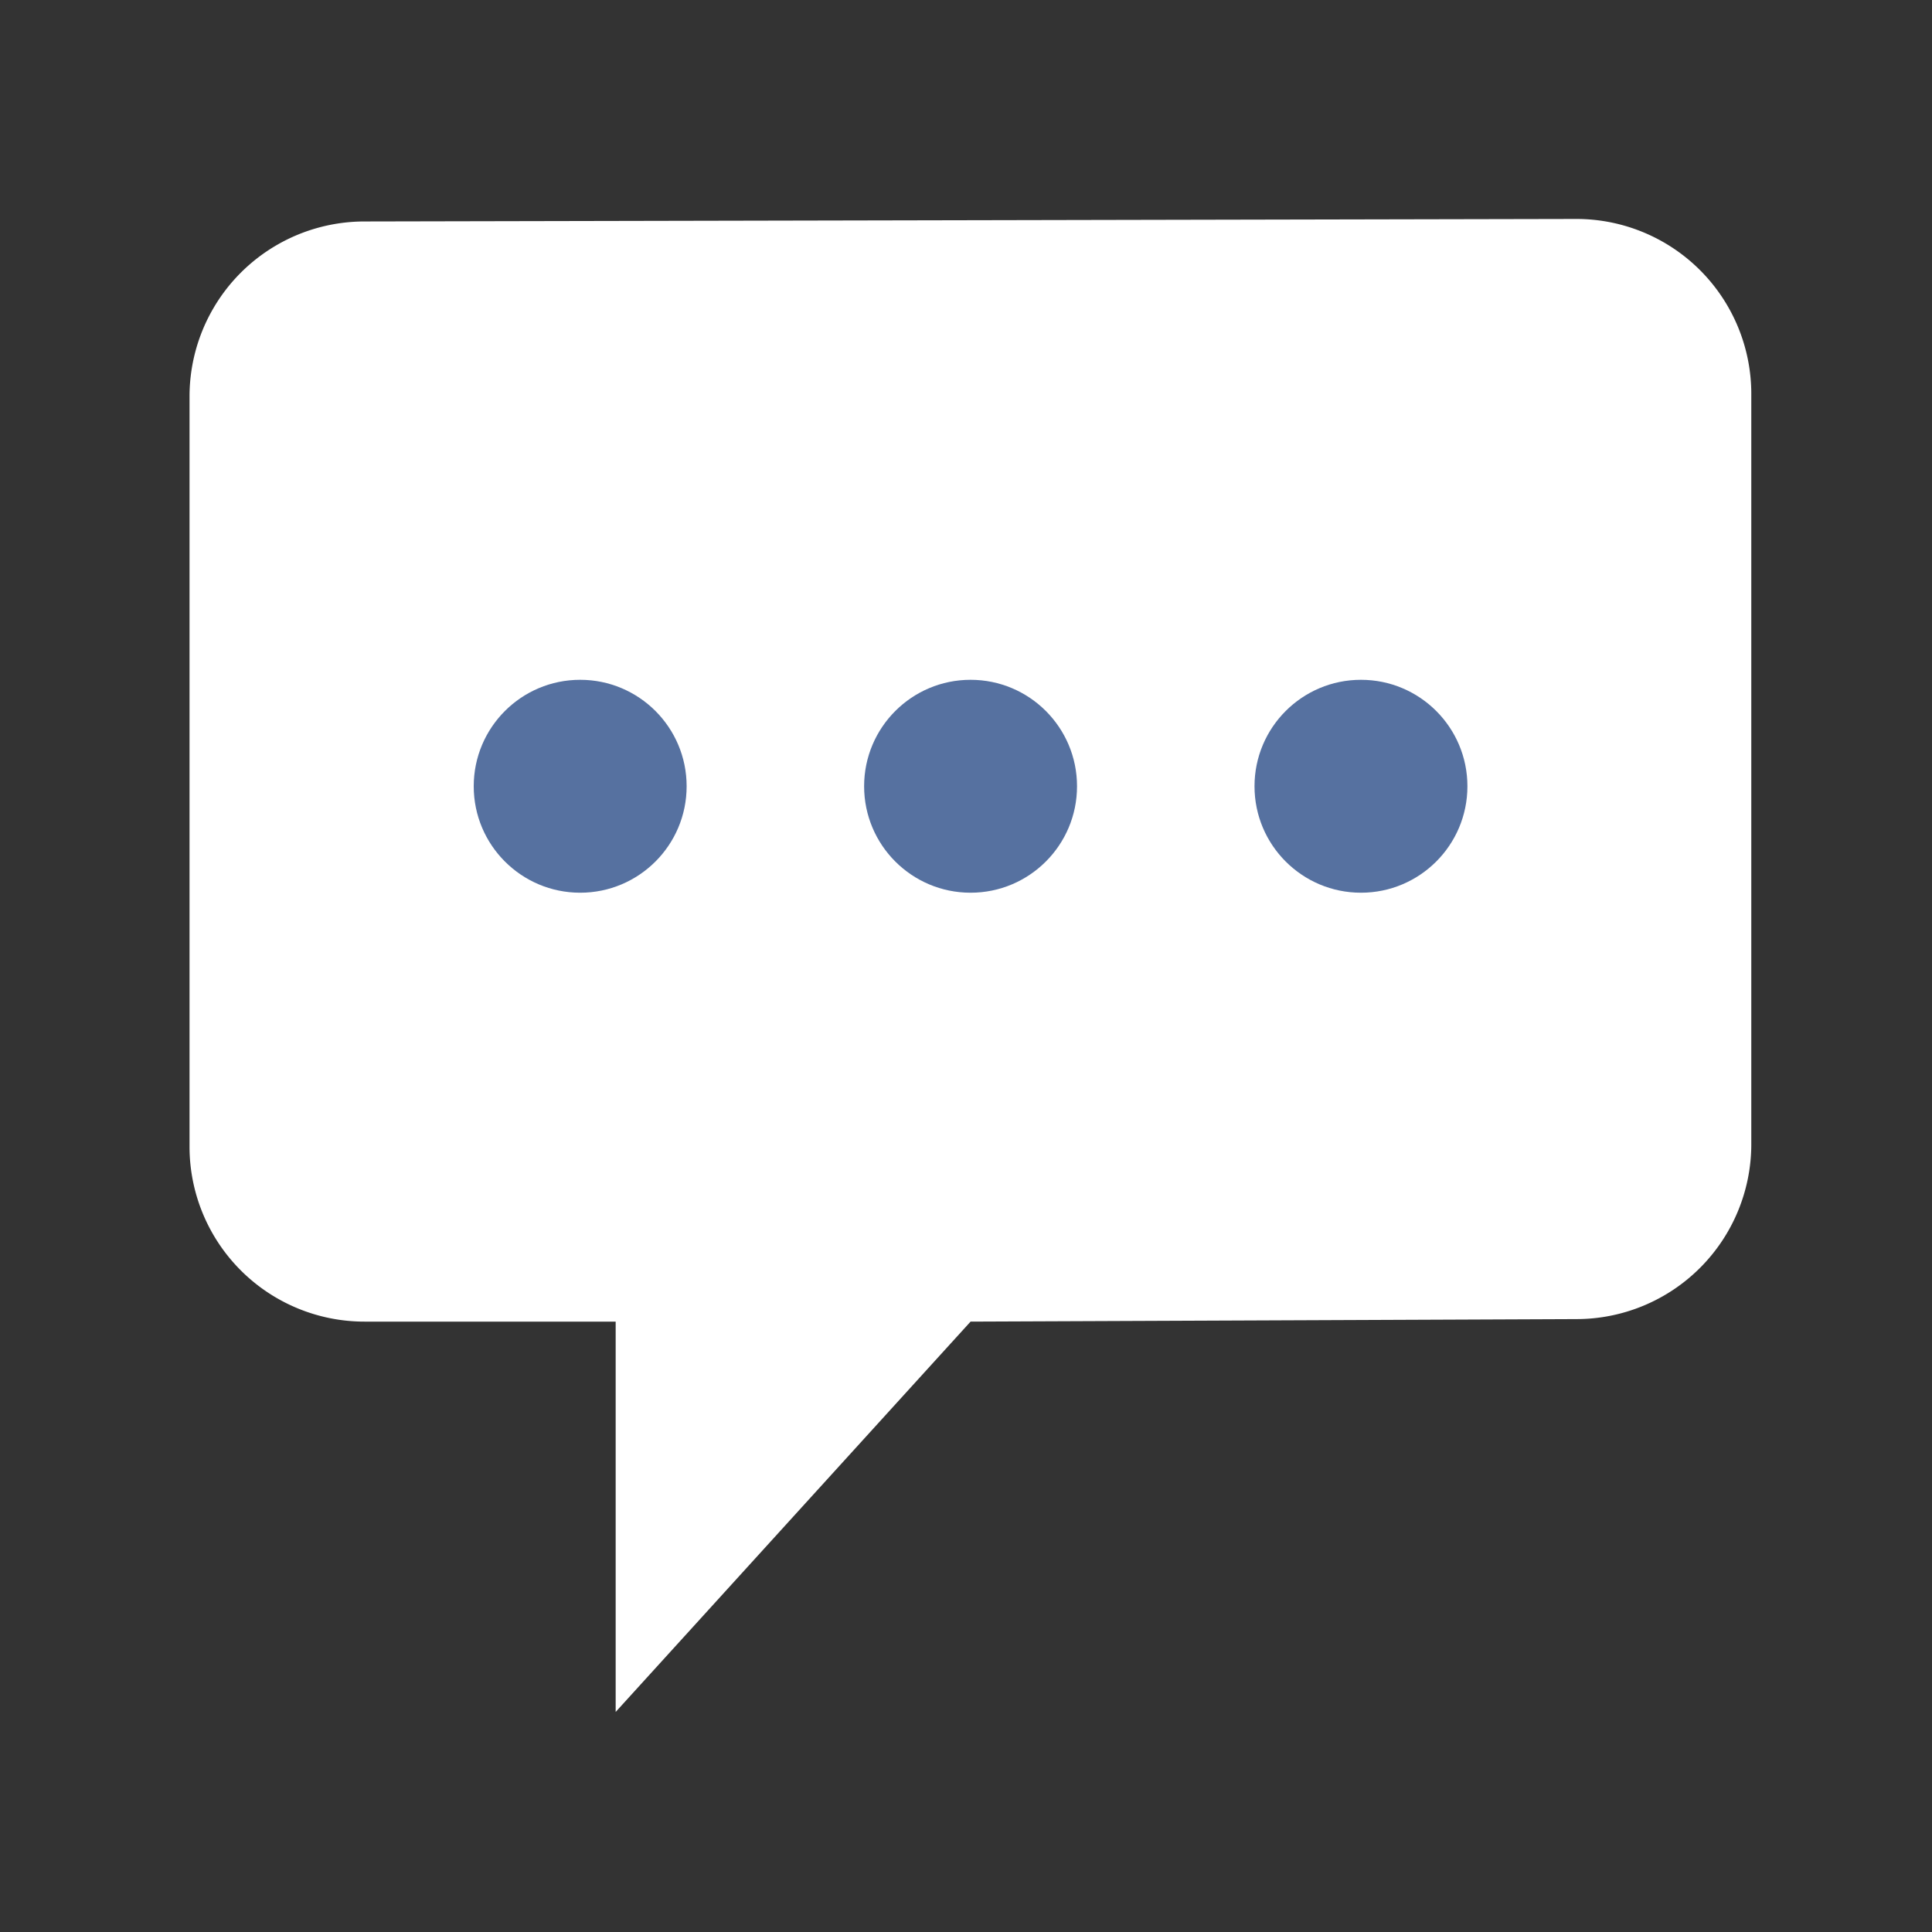 <svg id="Capa_1" data-name="Capa 1" xmlns="http://www.w3.org/2000/svg" viewBox="0 0 300 300"><rect x="0" y="0" width="300" height="300" fill="#333333" stroke="none"/><defs><style>.cls-1{fill:#fff;}.cls-2{fill:#5671a0;}</style></defs><title>obsv</title><path class="cls-1" d="M271.94,61.16v116.5a27.17,27.17,0,0,1-27.16,27.17l-94.07.39L95.6,265.83V205.22h-39a27.17,27.17,0,0,1-27.17-27.16V61.55A27.17,27.17,0,0,1,56.64,34.39L244.78,34A27.16,27.16,0,0,1,271.94,61.16Z"/><circle class="cls-2" cx="90.09" cy="122.09" r="16.53"/><circle class="cls-2" cx="150.71" cy="122.09" r="16.53"/><circle class="cls-2" cx="211.33" cy="122.09" r="16.53"/></svg>